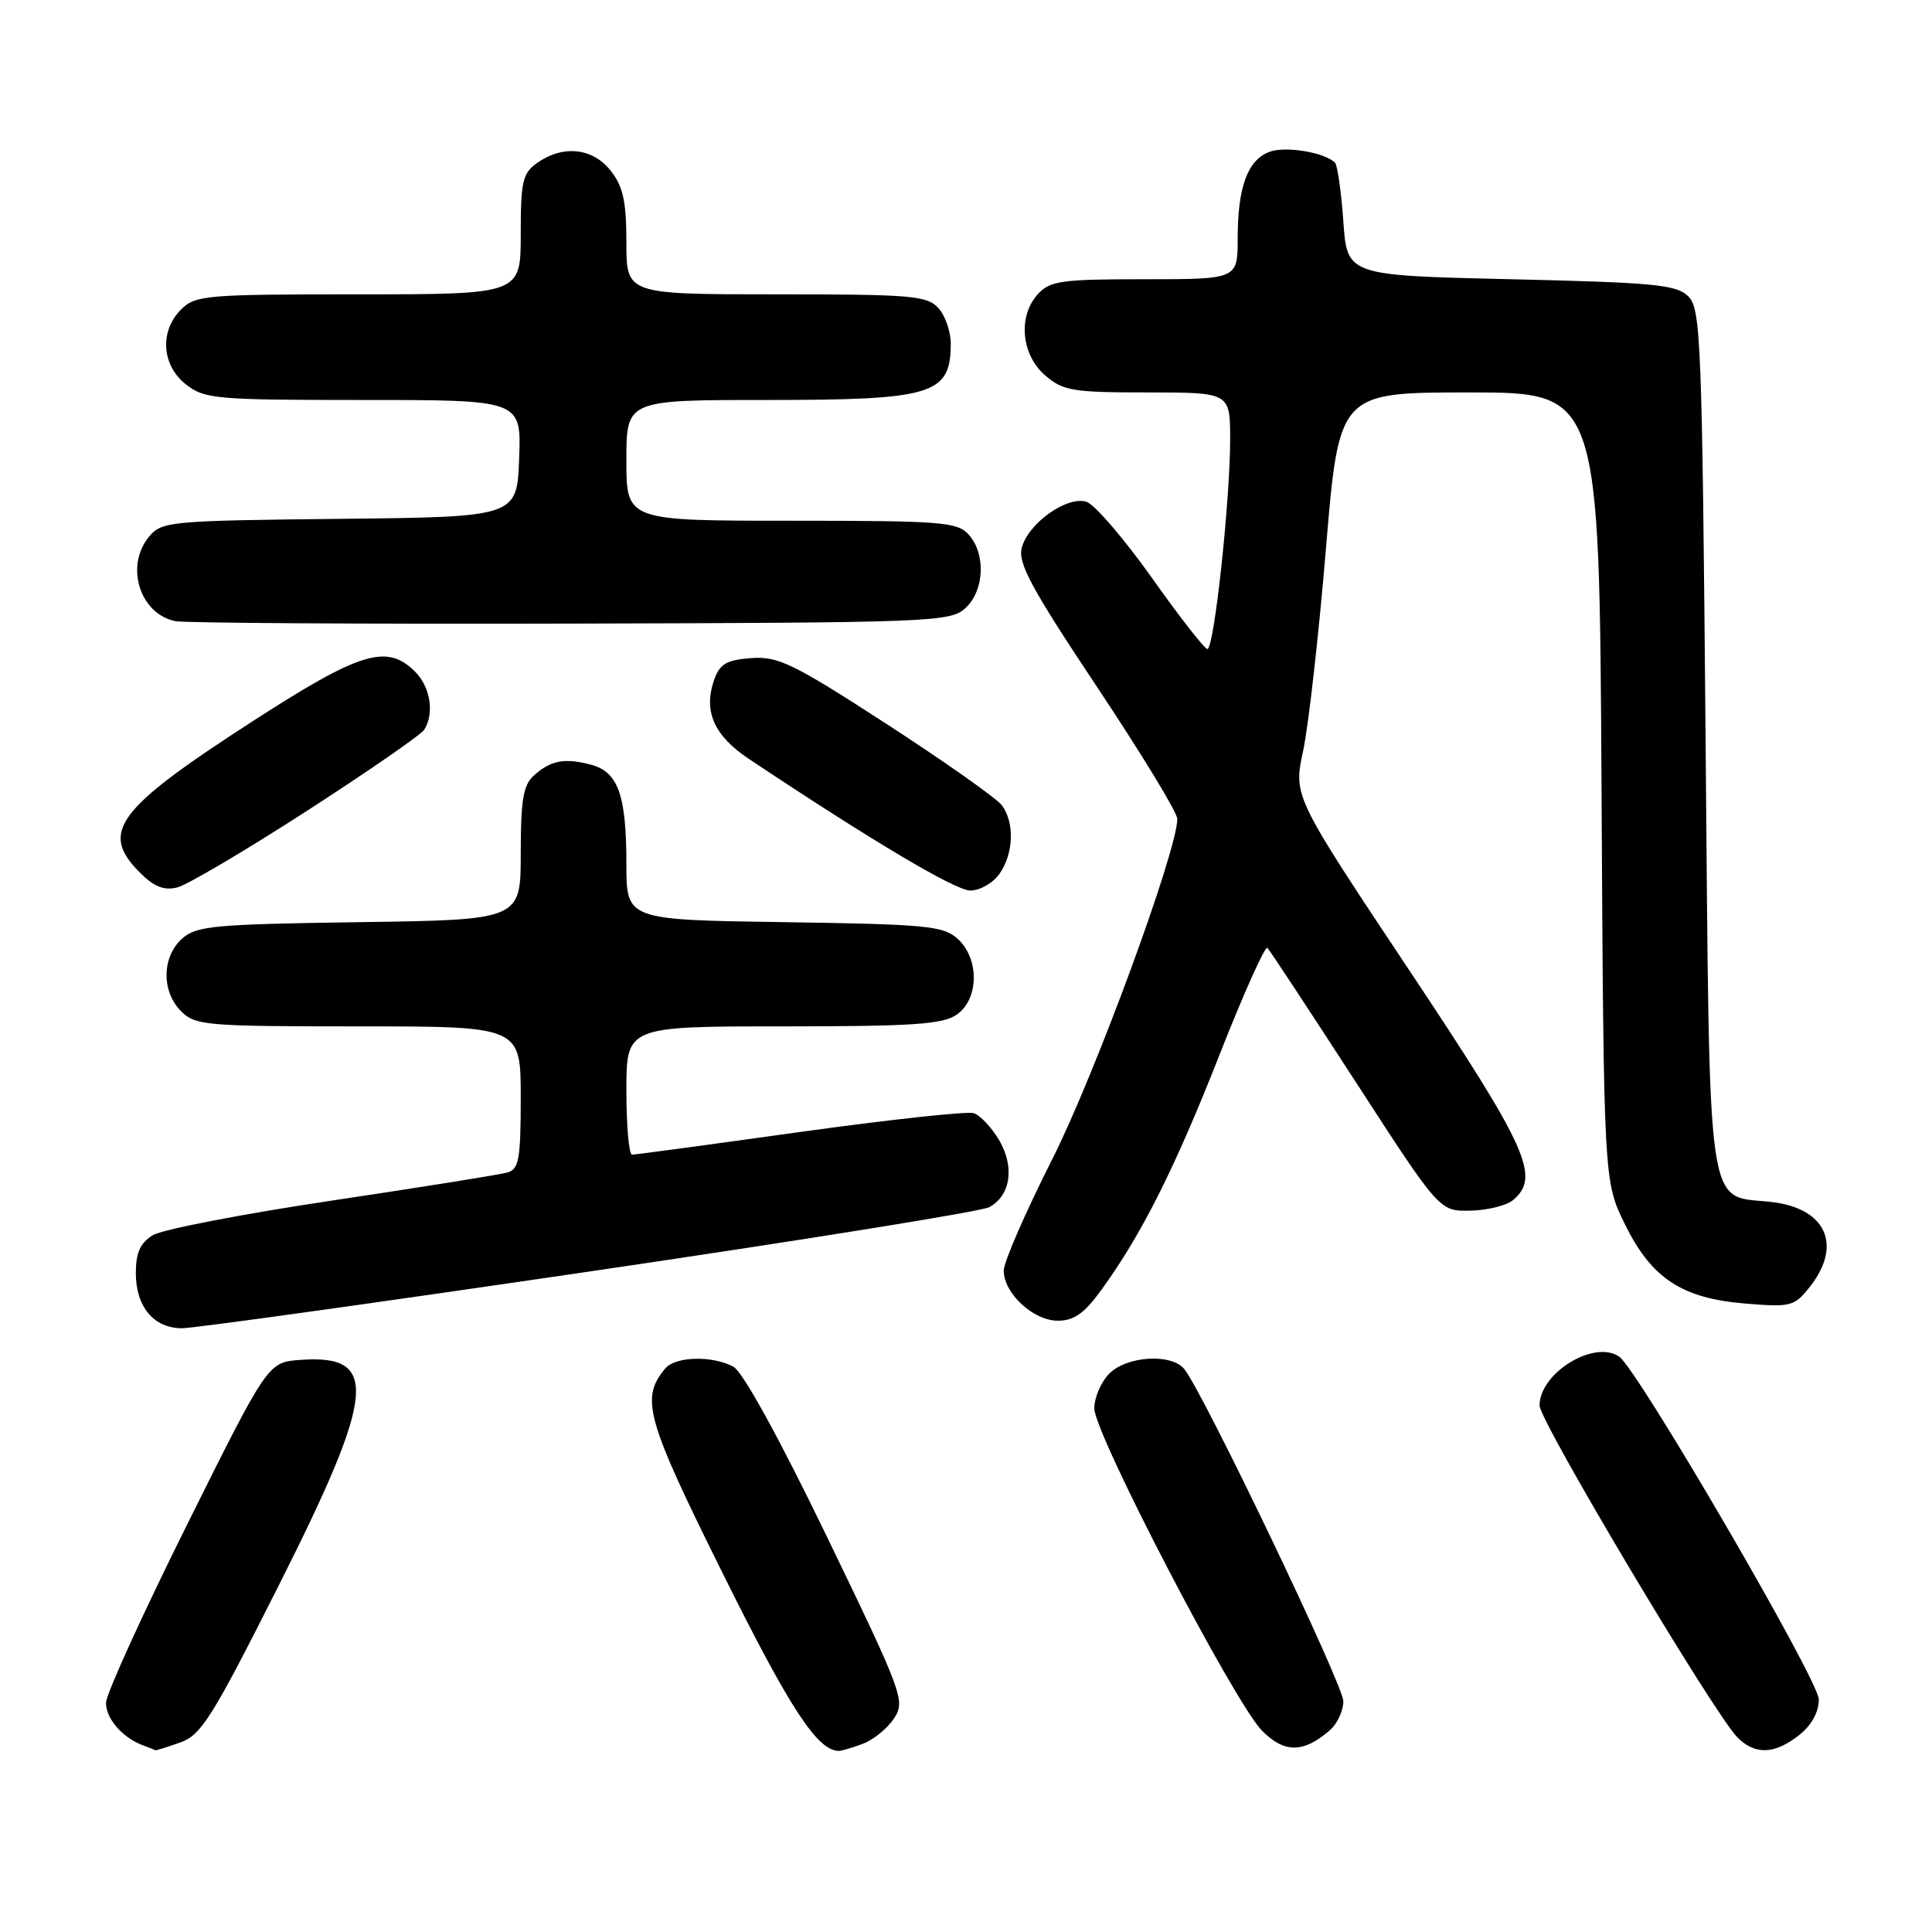 <?xml version="1.0" encoding="UTF-8" standalone="no"?>
<!DOCTYPE svg PUBLIC "-//W3C//DTD SVG 1.1//EN" "http://www.w3.org/Graphics/SVG/1.1/DTD/svg11.dtd" >
<svg xmlns="http://www.w3.org/2000/svg" xmlns:xlink="http://www.w3.org/1999/xlink" version="1.1" viewBox="0 0 256 256">
 <g >
 <path fill="currentColor"
d=" M 23.85 230.90 C 26.66 229.92 28.08 227.66 37.00 209.95 C 49.79 184.56 50.28 179.44 39.82 180.19 C 35.50 180.50 35.50 180.50 24.80 202.00 C 18.92 213.82 14.08 224.44 14.05 225.60 C 14.00 227.71 16.23 230.27 19.00 231.29 C 19.82 231.59 20.55 231.88 20.60 231.92 C 20.66 231.96 22.12 231.51 23.85 230.90 Z  M 114.38 231.04 C 115.76 230.52 117.60 229.01 118.47 227.69 C 119.98 225.38 119.65 224.47 109.63 203.74 C 103.22 190.48 98.42 181.76 97.17 181.09 C 94.36 179.59 89.47 179.72 88.13 181.35 C 84.83 185.32 85.59 188.00 95.85 208.65 C 104.72 226.50 108.33 232.00 111.16 232.00 C 111.55 232.00 113.00 231.57 114.38 231.04 Z  M 176.25 229.23 C 177.21 228.38 178.00 226.67 178.00 225.42 C 178.00 223.26 159.35 184.33 156.91 181.39 C 155.18 179.31 149.33 179.67 147.00 182.00 C 145.90 183.10 145.00 185.18 145.00 186.62 C 145.00 189.95 163.53 225.56 167.22 229.32 C 170.18 232.33 172.74 232.31 176.25 229.23 Z  M 238.37 229.93 C 240.04 228.61 241.00 226.88 241.00 225.18 C 241.00 222.65 217.03 181.49 214.56 179.77 C 211.26 177.47 204.00 181.92 204.00 186.24 C 204.00 188.31 227.17 227.17 230.23 230.23 C 232.56 232.56 235.14 232.47 238.37 229.93 Z  M 78.05 168.49 C 106.16 164.36 130.02 160.53 131.07 159.96 C 133.92 158.44 134.48 154.62 132.38 151.06 C 131.38 149.38 129.87 147.77 129.01 147.50 C 128.15 147.23 117.78 148.36 105.97 150.00 C 94.16 151.65 84.16 153.00 83.75 153.00 C 83.34 153.00 83.00 149.18 83.00 144.50 C 83.00 136.00 83.00 136.00 103.78 136.00 C 120.96 136.00 124.94 135.73 126.78 134.44 C 129.73 132.38 129.79 127.03 126.90 124.40 C 125.00 122.68 122.79 122.47 103.90 122.19 C 83.00 121.89 83.00 121.89 83.00 114.51 C 83.00 105.33 81.91 102.28 78.29 101.32 C 74.81 100.40 72.98 100.75 70.75 102.75 C 69.33 104.01 69.00 105.99 69.00 113.10 C 69.00 121.89 69.00 121.89 47.60 122.19 C 28.21 122.47 26.01 122.68 24.10 124.40 C 21.43 126.82 21.39 131.39 24.00 134.00 C 25.88 135.88 27.33 136.00 47.50 136.00 C 69.00 136.00 69.00 136.00 69.00 145.43 C 69.00 153.56 68.76 154.93 67.25 155.36 C 66.29 155.64 55.83 157.31 44.00 159.08 C 32.17 160.85 21.49 162.91 20.25 163.67 C 18.58 164.69 18.00 165.99 18.00 168.69 C 18.00 173.16 20.38 176.00 24.12 176.00 C 25.67 176.00 49.94 172.62 78.05 168.49 Z  M 145.98 170.86 C 151.30 163.52 155.67 154.82 161.59 139.77 C 164.77 131.67 167.63 125.30 167.94 125.60 C 168.25 125.91 173.50 133.89 179.62 143.33 C 190.74 160.50 190.74 160.50 194.81 160.42 C 197.06 160.37 199.59 159.75 200.45 159.05 C 204.17 155.95 202.50 152.24 186.69 128.50 C 171.38 105.50 171.38 105.50 172.67 99.50 C 173.38 96.20 174.74 84.16 175.69 72.75 C 177.42 52.00 177.42 52.00 194.67 52.00 C 211.92 52.00 211.92 52.00 212.21 104.25 C 212.50 156.50 212.50 156.50 215.30 162.20 C 218.84 169.42 222.88 172.06 231.39 172.74 C 237.32 173.22 237.78 173.10 239.83 170.49 C 244.17 164.97 241.95 160.09 234.73 159.27 C 225.98 158.29 226.57 162.40 226.00 97.93 C 225.54 45.10 225.37 40.94 223.72 39.28 C 222.15 37.72 219.31 37.44 200.22 37.00 C 178.50 36.50 178.50 36.50 178.00 29.33 C 177.72 25.39 177.22 21.89 176.89 21.55 C 175.52 20.19 170.34 19.33 168.23 20.11 C 165.32 21.19 164.00 24.77 164.00 31.57 C 164.00 37.00 164.00 37.00 151.65 37.00 C 140.59 37.00 139.12 37.21 137.50 39.00 C 134.85 41.93 135.32 47.02 138.50 49.75 C 140.86 51.79 142.15 52.00 152.06 52.00 C 163.00 52.00 163.00 52.00 163.00 58.25 C 163.00 66.36 160.87 86.00 159.99 86.00 C 159.62 86.00 156.30 81.75 152.62 76.55 C 148.93 71.36 145.04 66.83 143.96 66.49 C 141.38 65.67 136.20 69.37 135.38 72.62 C 134.87 74.64 136.75 78.10 145.38 91.05 C 151.22 99.82 156.00 107.67 156.00 108.50 C 156.00 112.71 145.10 142.37 139.42 153.62 C 135.89 160.61 133.00 167.24 133.00 168.35 C 133.00 171.37 136.91 175.00 140.17 175.00 C 142.32 175.00 143.69 174.03 145.98 170.86 Z  M 40.66 107.45 C 48.79 102.20 55.79 97.36 56.21 96.70 C 57.58 94.53 57.04 91.04 55.00 89.00 C 51.26 85.26 47.73 86.35 33.29 95.69 C 15.40 107.26 13.18 110.27 18.55 115.64 C 20.41 117.50 21.74 118.03 23.49 117.59 C 24.80 117.26 32.53 112.70 40.66 107.45 Z  M 132.44 115.78 C 134.32 113.10 134.46 109.00 132.75 106.70 C 132.06 105.78 125.21 100.95 117.52 95.96 C 105.05 87.88 103.11 86.94 99.54 87.20 C 96.25 87.45 95.37 87.97 94.62 90.11 C 93.18 94.24 94.60 97.47 99.23 100.56 C 115.48 111.39 126.59 118.00 128.57 118.00 C 129.85 118.00 131.59 117.00 132.44 115.78 Z  M 127.90 80.60 C 130.44 78.29 130.67 73.40 128.35 70.83 C 126.84 69.16 124.74 69.00 104.85 69.00 C 83.00 69.00 83.00 69.00 83.00 61.00 C 83.00 53.00 83.00 53.00 101.57 53.00 C 123.62 53.00 125.95 52.29 125.98 45.58 C 125.99 43.97 125.26 41.83 124.35 40.83 C 122.85 39.17 120.80 39.00 102.85 39.00 C 83.00 39.00 83.00 39.00 83.00 32.13 C 83.00 26.70 82.57 24.72 80.93 22.63 C 78.54 19.60 74.63 19.17 71.22 21.56 C 69.24 22.94 69.00 23.98 69.00 31.06 C 69.00 39.00 69.00 39.00 47.50 39.00 C 27.33 39.00 25.88 39.12 24.00 41.00 C 21.12 43.88 21.41 48.39 24.63 50.93 C 27.11 52.87 28.54 53.00 48.18 53.00 C 69.08 53.00 69.08 53.00 68.79 60.75 C 68.50 68.50 68.50 68.50 45.00 68.75 C 22.46 68.99 21.43 69.09 19.75 71.11 C 16.53 75.00 18.52 81.37 23.26 82.31 C 24.49 82.55 48.07 82.70 75.65 82.63 C 123.46 82.51 125.89 82.41 127.90 80.60 Z "/>
</g>
</svg>